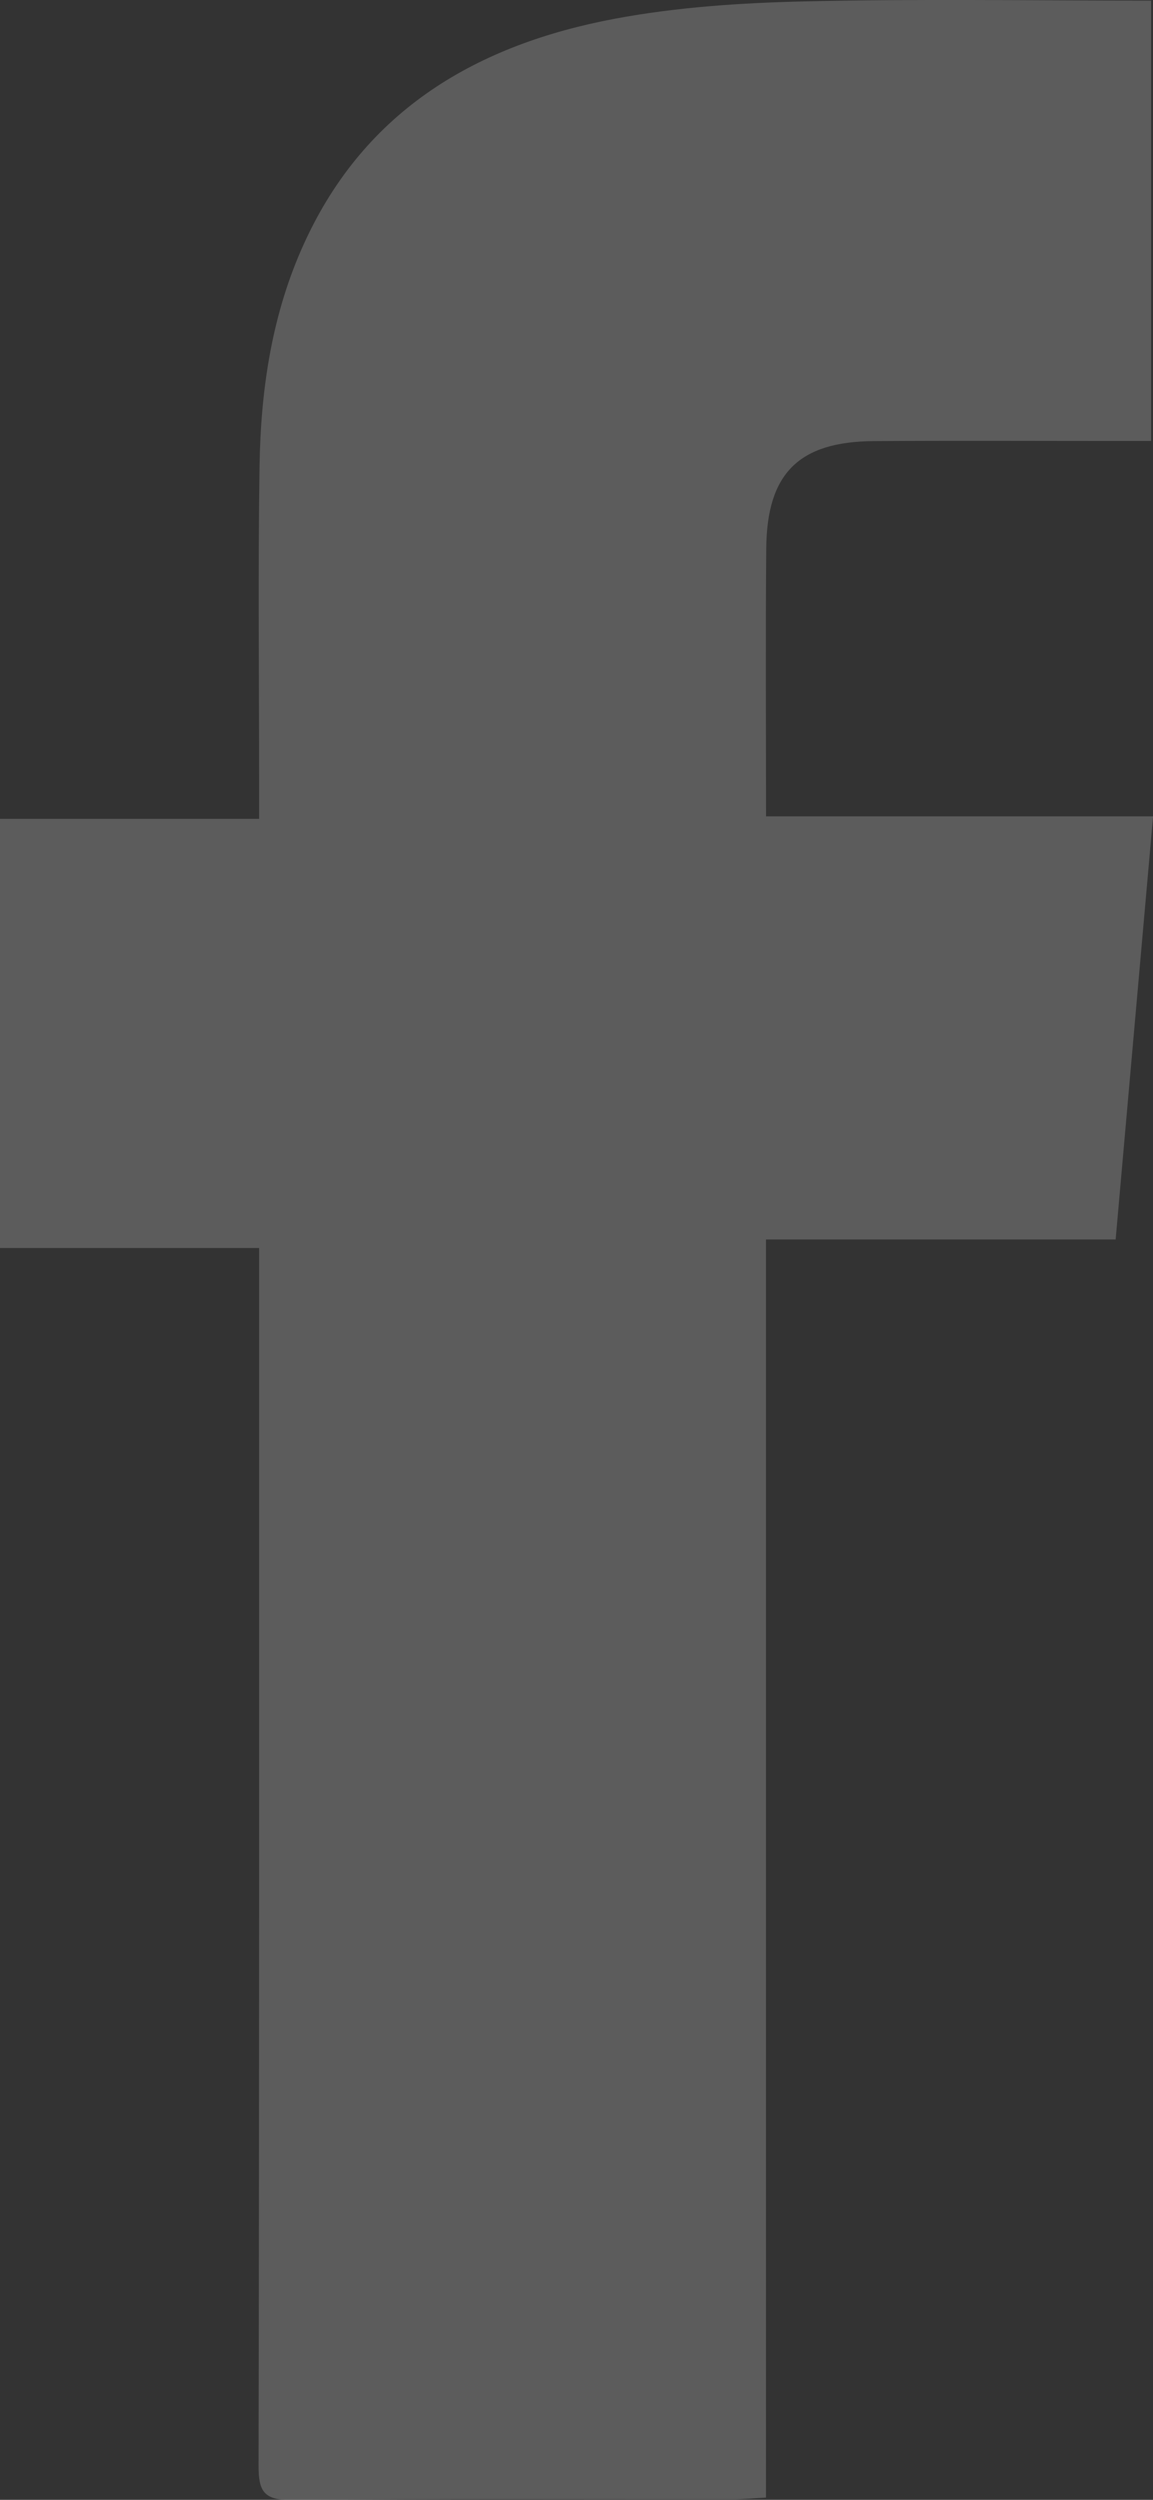 <?xml version="1.0" encoding="utf-8"?>
<!-- Generator: Adobe Illustrator 17.0.1, SVG Export Plug-In . SVG Version: 6.00 Build 0)  -->
<!DOCTYPE svg PUBLIC "-//W3C//DTD SVG 1.1//EN" "http://www.w3.org/Graphics/SVG/1.1/DTD/svg11.dtd">
<svg version="1.1" id="Layer_1" xmlns="http://www.w3.org/2000/svg" xmlns:xlink="http://www.w3.org/1999/xlink" x="0px" y="0px"
	 width="16.388px" height="35.527px" viewBox="0 0 16.388 35.527" enable-background="new 0 0 16.388 35.527" xml:space="preserve">
<rect x="0" y="0" width="16.388" height="35.527" fill="#333333" stroke="none"/>
<g opacity="0.2">
	<path fill="#FFFFFF" d="M10.888,11.602c1.844,0,3.645,0,5.501,0c-0.178,2.011-0.352,3.984-0.532,6.013c-1.648,0-3.287,0-4.97,0
		c0,5.987,0,11.917,0,17.88c-0.182,0.009-0.321,0.023-0.46,0.023c-2.094,0.001-4.189-0.01-6.283,0.011
		c-0.396,0.004-0.47-0.126-0.469-0.49c0.011-5.565,0.008-11.131,0.008-16.696c0-0.186,0-0.372,0-0.607c-1.229,0-2.44,0-3.683,0
		c0-2.05,0-4.05,0-6.099c1.193,0,2.403,0,3.683,0c0-0.197,0-0.346,0-0.496c0-1.506-0.017-3.012,0.006-4.518
		C3.706,5.53,3.865,4.454,4.328,3.447C5.196,1.552,6.789,0.632,8.74,0.266c0.881-0.165,1.789-0.225,2.687-0.246
		c1.632-0.038,3.266-0.011,4.934-0.011c0,2.089,0,4.144,0,6.258c-0.152,0-0.304,0-0.456,0c-1.162,0-2.324-0.006-3.486,0.002
		c-1.064,0.007-1.519,0.458-1.528,1.524C10.88,9.051,10.888,10.31,10.888,11.602z"/>
</g>
</svg>
